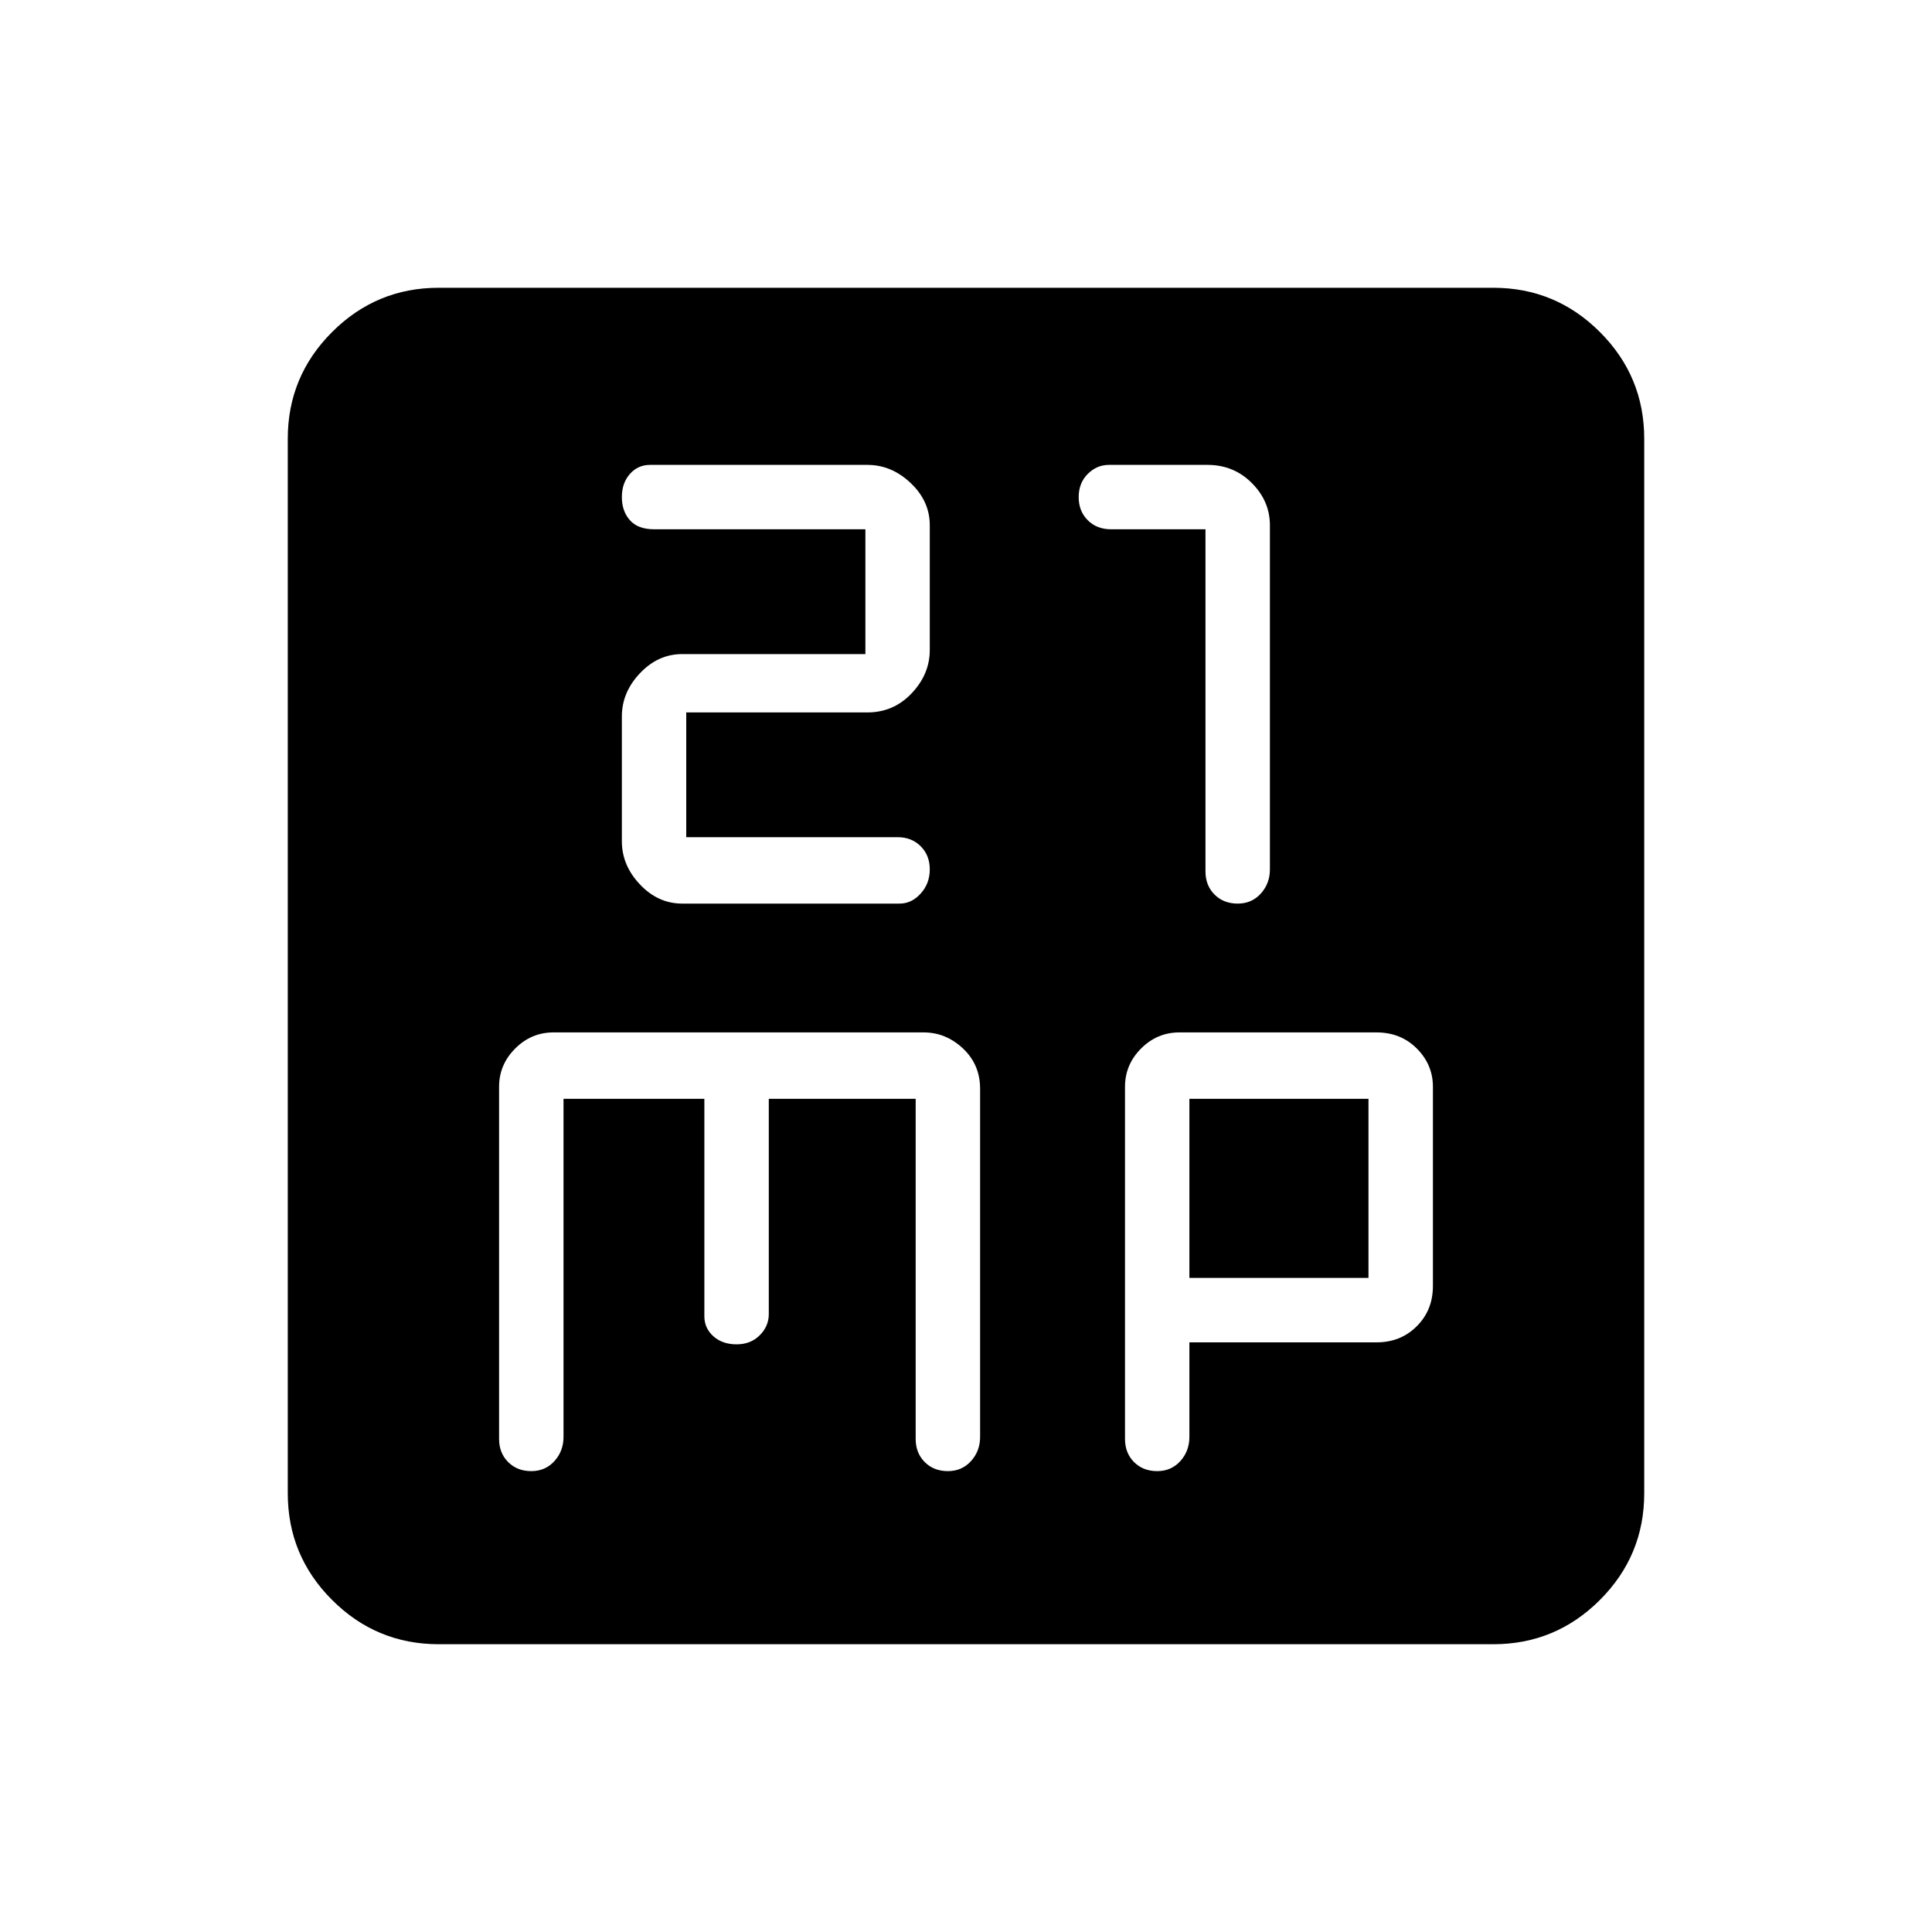 <svg xmlns="http://www.w3.org/2000/svg" height="40" width="40"><path d="M14.125 18.708H18.625Q18.875 18.708 19.062 18.5Q19.25 18.292 19.25 18Q19.25 17.708 19.062 17.521Q18.875 17.333 18.583 17.333H14.208V14.75H17.958Q18.5 14.75 18.875 14.354Q19.25 13.958 19.25 13.458V10.875Q19.25 10.375 18.854 10Q18.458 9.625 17.958 9.625H13.458Q13.208 9.625 13.042 9.812Q12.875 10 12.875 10.292Q12.875 10.583 13.042 10.771Q13.208 10.958 13.542 10.958H17.917V13.542H14.125Q13.625 13.542 13.25 13.938Q12.875 14.333 12.875 14.833V17.417Q12.875 17.917 13.25 18.312Q13.625 18.708 14.125 18.708ZM25.625 18.708Q25.917 18.708 26.104 18.5Q26.292 18.292 26.292 18V10.875Q26.292 10.375 25.917 10Q25.542 9.625 25 9.625H22.958Q22.708 9.625 22.521 9.812Q22.333 10 22.333 10.292Q22.333 10.583 22.521 10.771Q22.708 10.958 23 10.958H24.958V18.042Q24.958 18.333 25.146 18.521Q25.333 18.708 25.625 18.708ZM9.083 34.042Q7.792 34.042 6.875 33.125Q5.958 32.208 5.958 30.917V9.083Q5.958 7.792 6.875 6.875Q7.792 5.958 9.083 5.958H30.917Q32.208 5.958 33.125 6.875Q34.042 7.792 34.042 9.083V30.917Q34.042 32.208 33.125 33.125Q32.208 34.042 30.917 34.042ZM11 30.458Q11.292 30.458 11.479 30.25Q11.667 30.042 11.667 29.75V22.75H14.583V27.25Q14.583 27.5 14.771 27.667Q14.958 27.833 15.25 27.833Q15.542 27.833 15.729 27.646Q15.917 27.458 15.917 27.208V22.75H18.958V29.792Q18.958 30.083 19.146 30.271Q19.333 30.458 19.625 30.458Q19.917 30.458 20.104 30.25Q20.292 30.042 20.292 29.75V22.542Q20.292 22.042 19.938 21.708Q19.583 21.375 19.125 21.375H11.458Q11 21.375 10.667 21.708Q10.333 22.042 10.333 22.5V29.792Q10.333 30.083 10.521 30.271Q10.708 30.458 11 30.458ZM23.958 30.458Q24.25 30.458 24.438 30.25Q24.625 30.042 24.625 29.75V27.792H28.5Q29 27.792 29.333 27.458Q29.667 27.125 29.667 26.625V22.5Q29.667 22.042 29.333 21.708Q29 21.375 28.5 21.375H24.417Q23.958 21.375 23.625 21.708Q23.292 22.042 23.292 22.5V29.792Q23.292 30.083 23.479 30.271Q23.667 30.458 23.958 30.458ZM24.625 22.75H28.333V26.458H24.625Z"/></svg>